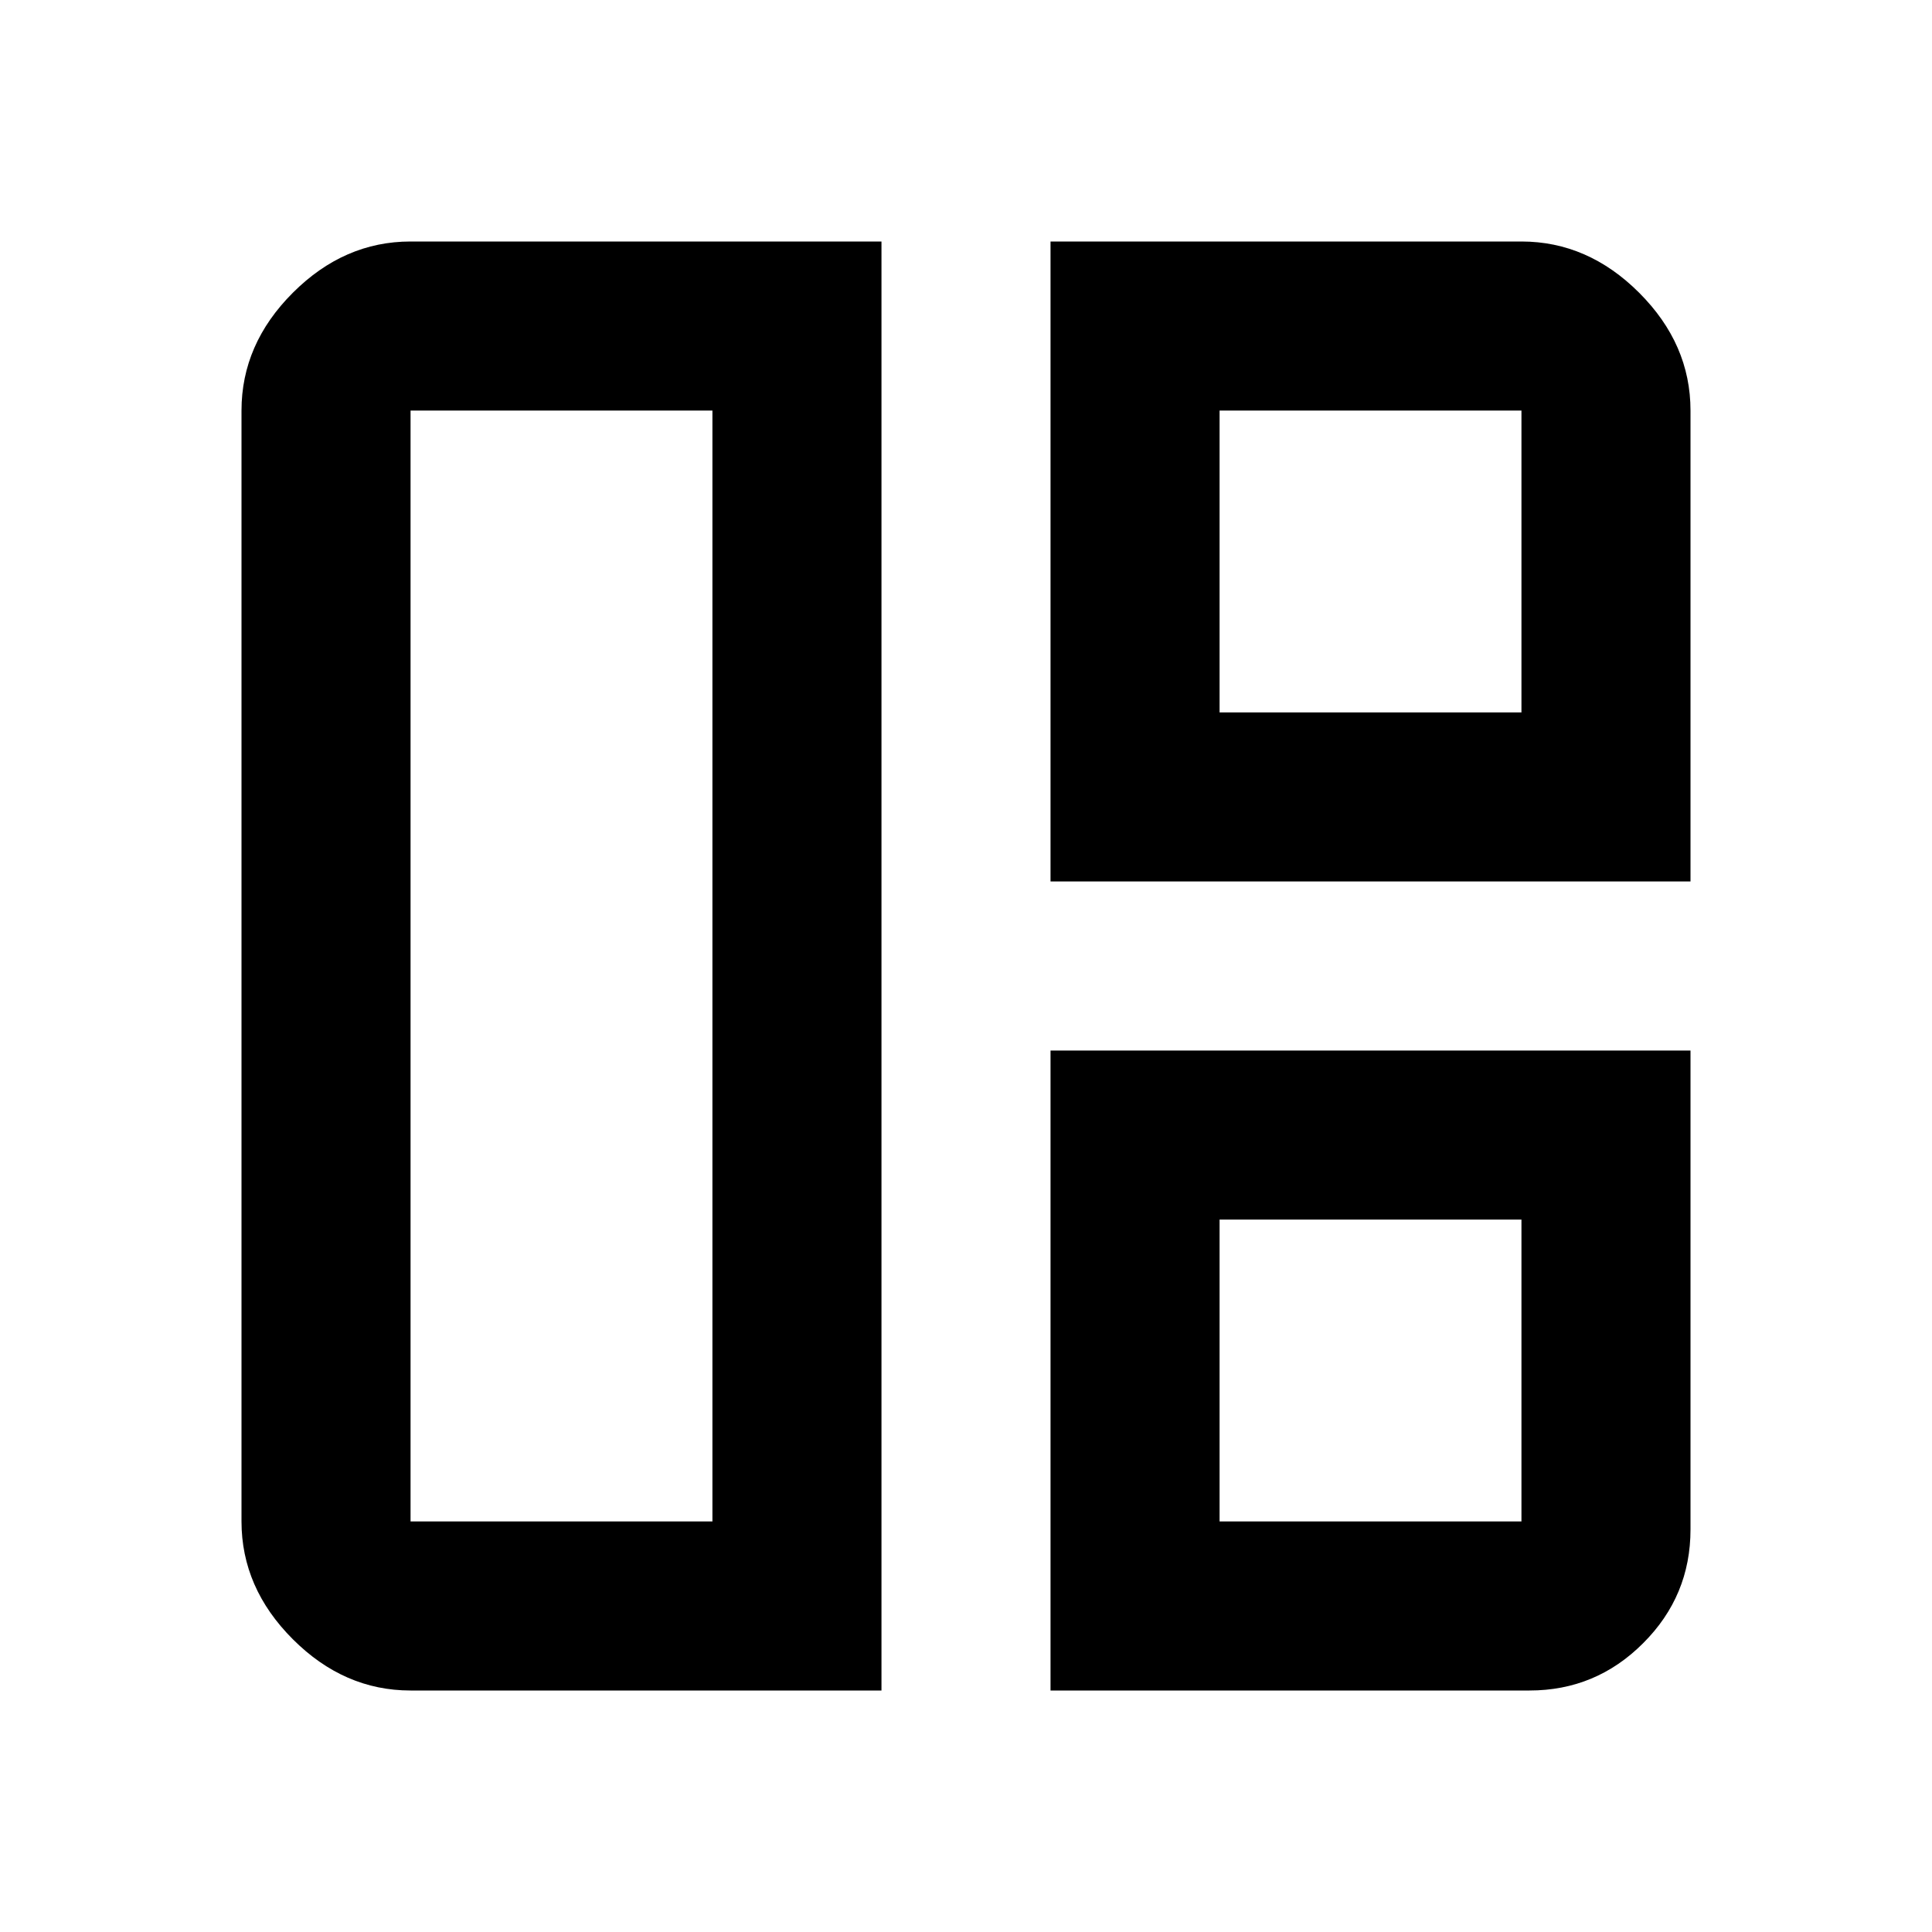 <svg xmlns="http://www.w3.org/2000/svg" height="20" width="20"><path d="M9.125 17.5H4.25q-.688 0-1.219-.531-.531-.531-.531-1.219V4.25q0-.688.531-1.219Q3.562 2.5 4.25 2.5h4.875Zm-1.75-1.75V4.25H4.25v11.5Zm3.5-6.625V2.5h4.875q.688 0 1.219.531.531.531.531 1.219v4.875Zm1.75-1.75h3.125V4.25h-3.125ZM10.875 17.5v-6.625H17.5v4.958q0 .688-.49 1.177-.489.49-1.177.49Zm1.75-1.75h3.125v-3.125h-3.125ZM7.375 10Zm5.25-2.625Zm0 5.25Z"/></svg>